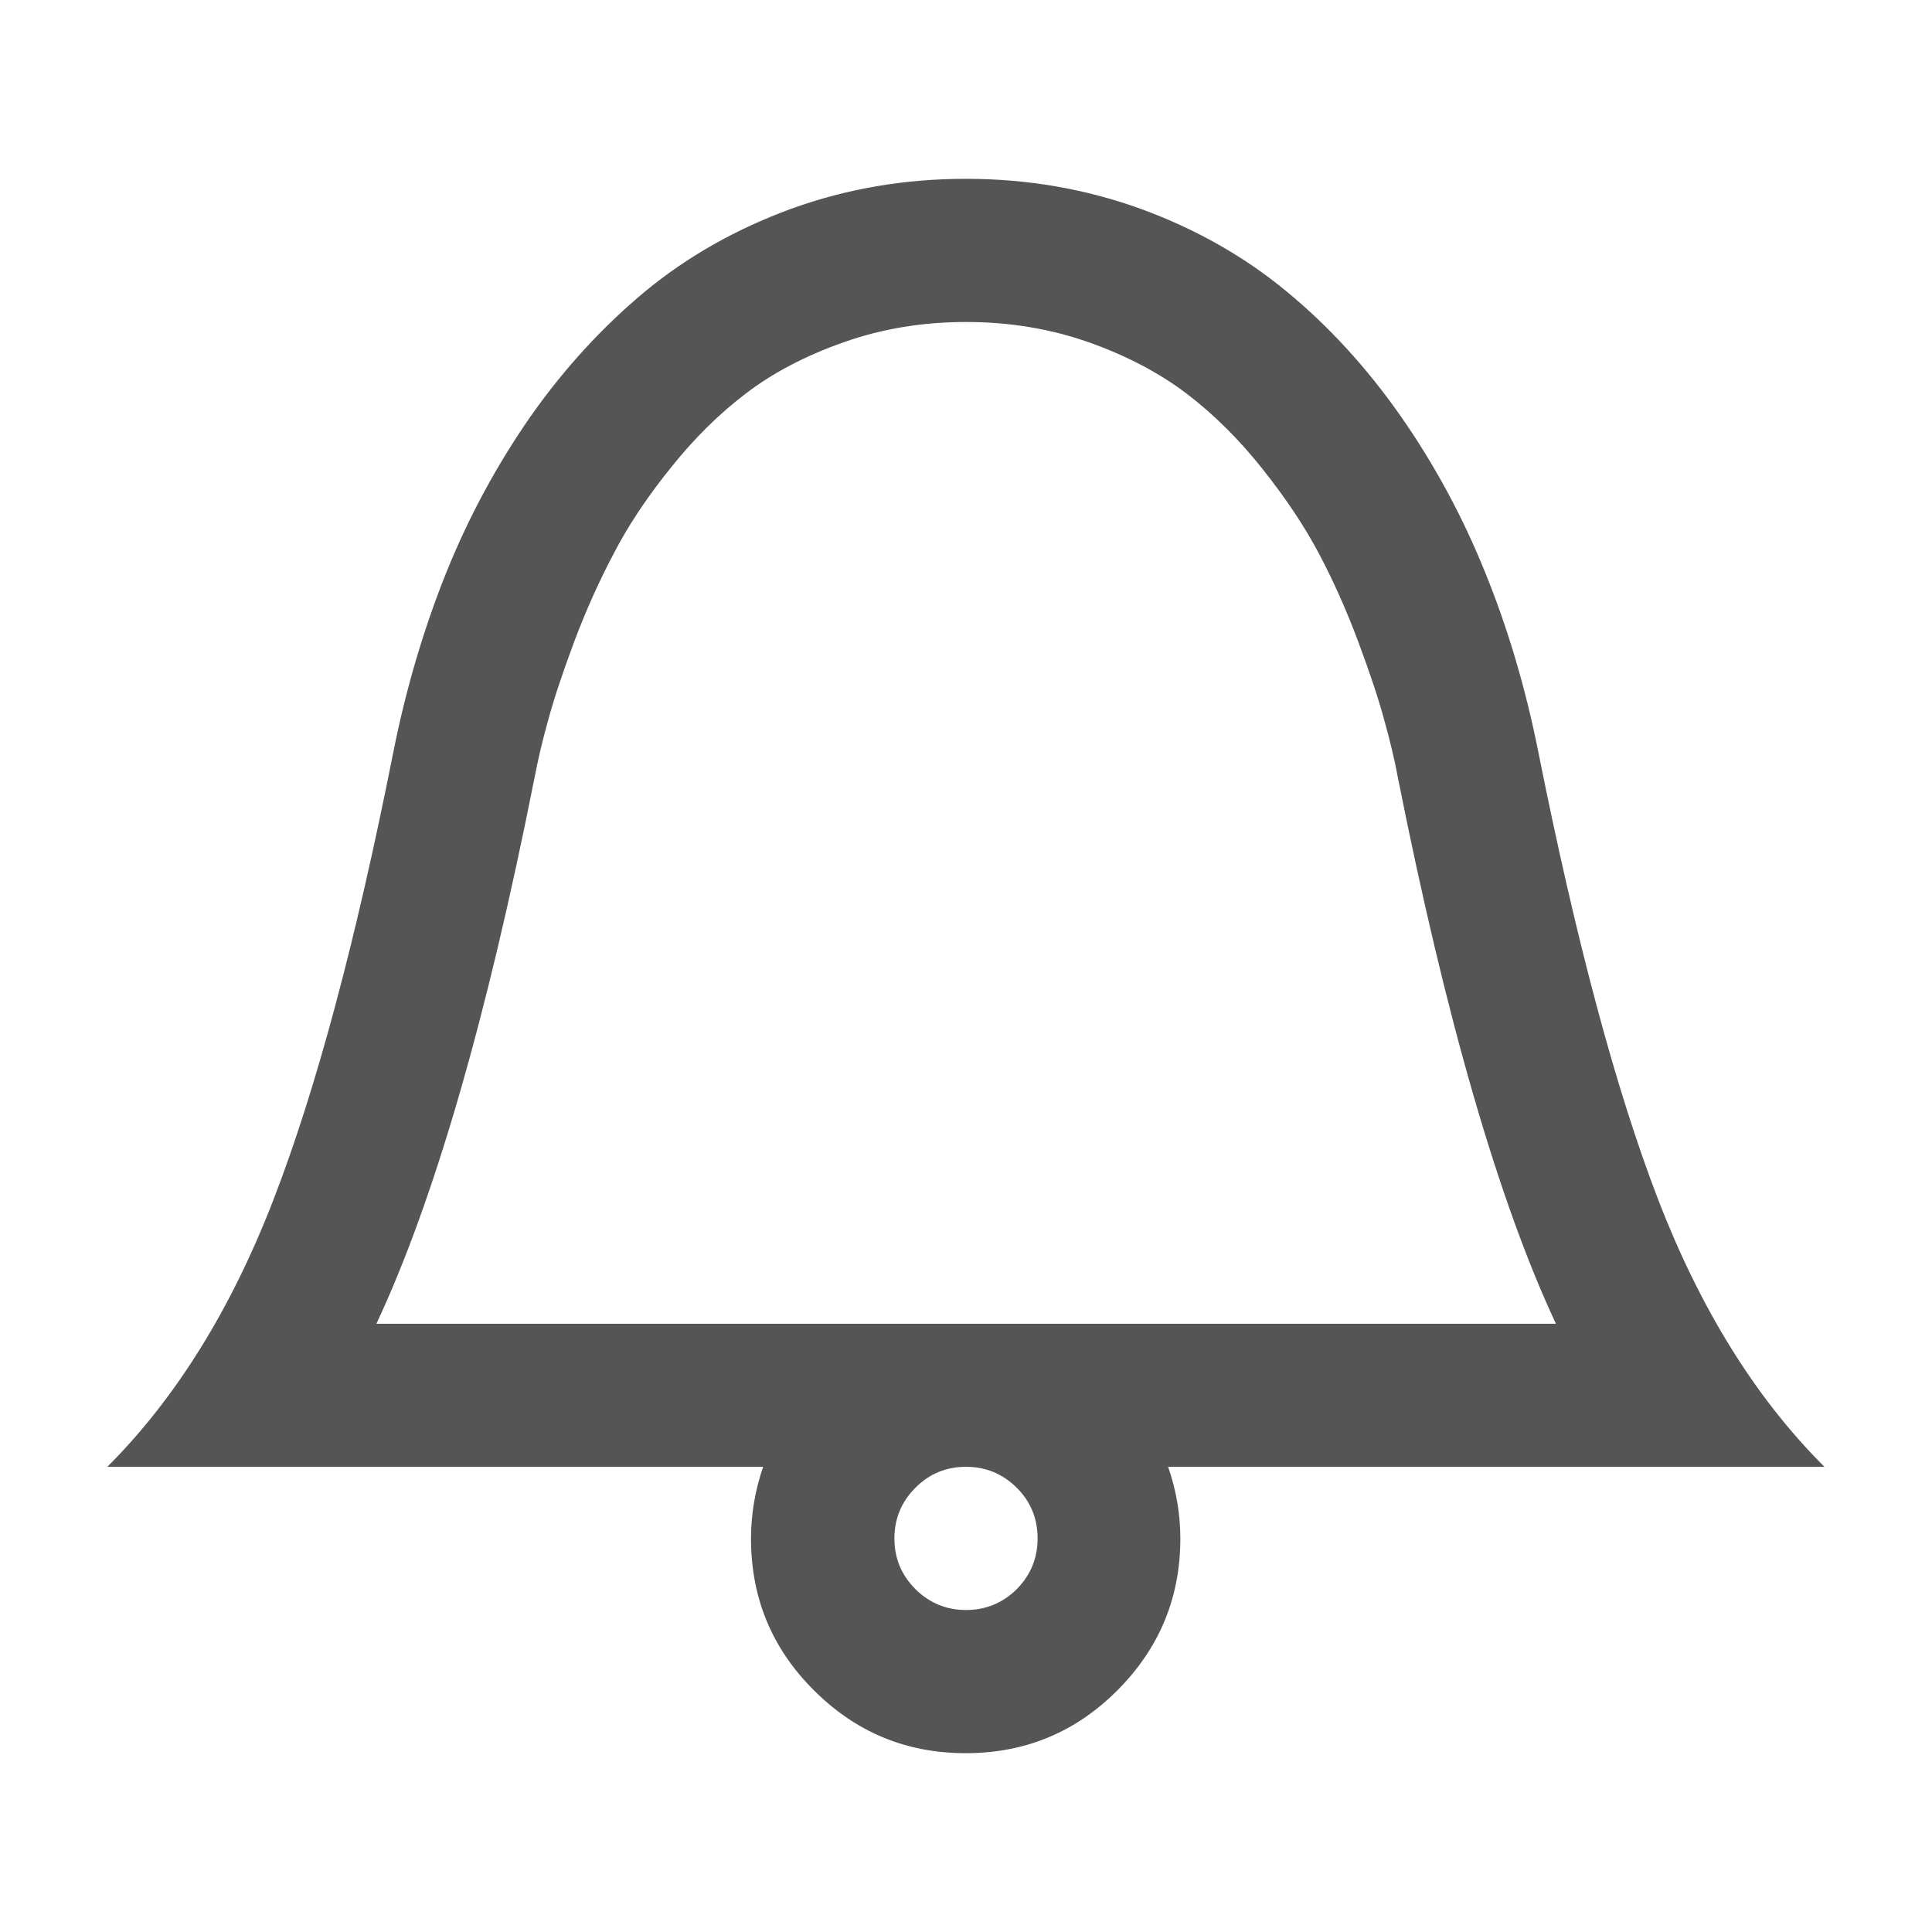 <?xml version="1.0" encoding="utf-8"?>
<!-- Generator: Adobe Illustrator 15.0.0, SVG Export Plug-In . SVG Version: 6.00 Build 0)  -->
<!DOCTYPE svg PUBLIC "-//W3C//DTD SVG 1.1//EN" "http://www.w3.org/Graphics/SVG/1.1/DTD/svg11.dtd">
<svg version="1.1" id="Layer_1" xmlns="http://www.w3.org/2000/svg" xmlns:xlink="http://www.w3.org/1999/xlink" x="0px" y="0px"
	 width="18px" height="18px" viewBox="7 7 18 18" enable-background="new 7 7 18 18" xml:space="preserve">
<path fill="#555555" d="M16,8.666c0.573,0,1.113,0.094,1.626,0.279c0.509,0.186,0.962,0.441,1.358,0.768
	c0.396,0.326,0.752,0.715,1.066,1.164c0.315,0.451,0.578,0.938,0.788,1.459c0.212,0.522,0.376,1.078,0.493,1.664
	c0.352,1.762,0.723,3.151,1.117,4.174s0.91,1.854,1.55,2.492h-6.115c0.076,0.219,0.114,0.441,0.114,0.668
	c0,0.551-0.195,1.021-0.586,1.414c-0.391,0.392-0.862,0.586-1.414,0.586c-0.553,0-1.023-0.195-1.414-0.586
	c-0.393-0.391-0.586-0.863-0.586-1.414c0-0.227,0.038-0.449,0.113-0.668H8c0.639-0.639,1.154-1.469,1.549-2.492
	c0.395-1.021,0.768-2.412,1.117-4.174c0.117-0.586,0.282-1.142,0.491-1.664c0.21-0.521,0.474-1.008,0.788-1.459
	c0.316-0.449,0.673-0.836,1.068-1.164c0.396-0.326,0.85-0.582,1.359-0.768C14.885,8.759,15.426,8.666,16,8.666L16,8.666z M16,20.666
	c-0.184,0-0.341,0.064-0.471,0.195c-0.131,0.131-0.196,0.288-0.196,0.473c0,0.184,0.065,0.34,0.196,0.472
	C15.659,21.934,15.816,22,16,22s0.34-0.064,0.473-0.194c0.129-0.132,0.194-0.288,0.194-0.472c0-0.185-0.063-0.342-0.194-0.473
	C16.34,20.73,16.184,20.666,16,20.666z M16,10c-0.402,0-0.782,0.062-1.137,0.188c-0.356,0.125-0.662,0.285-0.915,0.479
	c-0.253,0.192-0.488,0.426-0.705,0.699c-0.218,0.271-0.394,0.537-0.527,0.795c-0.136,0.258-0.259,0.531-0.368,0.822
	c-0.109,0.292-0.188,0.532-0.24,0.723c-0.053,0.188-0.096,0.373-0.131,0.555c-0.444,2.238-0.935,3.93-1.47,5.072h10.989
	c-0.534-1.143-1.023-2.834-1.469-5.072c-0.033-0.182-0.078-0.365-0.131-0.555c-0.051-0.19-0.131-0.431-0.24-0.723
	c-0.109-0.293-0.231-0.566-0.366-0.822c-0.136-0.258-0.312-0.521-0.53-0.795c-0.217-0.273-0.453-0.507-0.705-0.699
	c-0.255-0.193-0.56-0.354-0.914-0.479C16.785,10.063,16.404,10,16.002,10H16z"/>
</svg>
